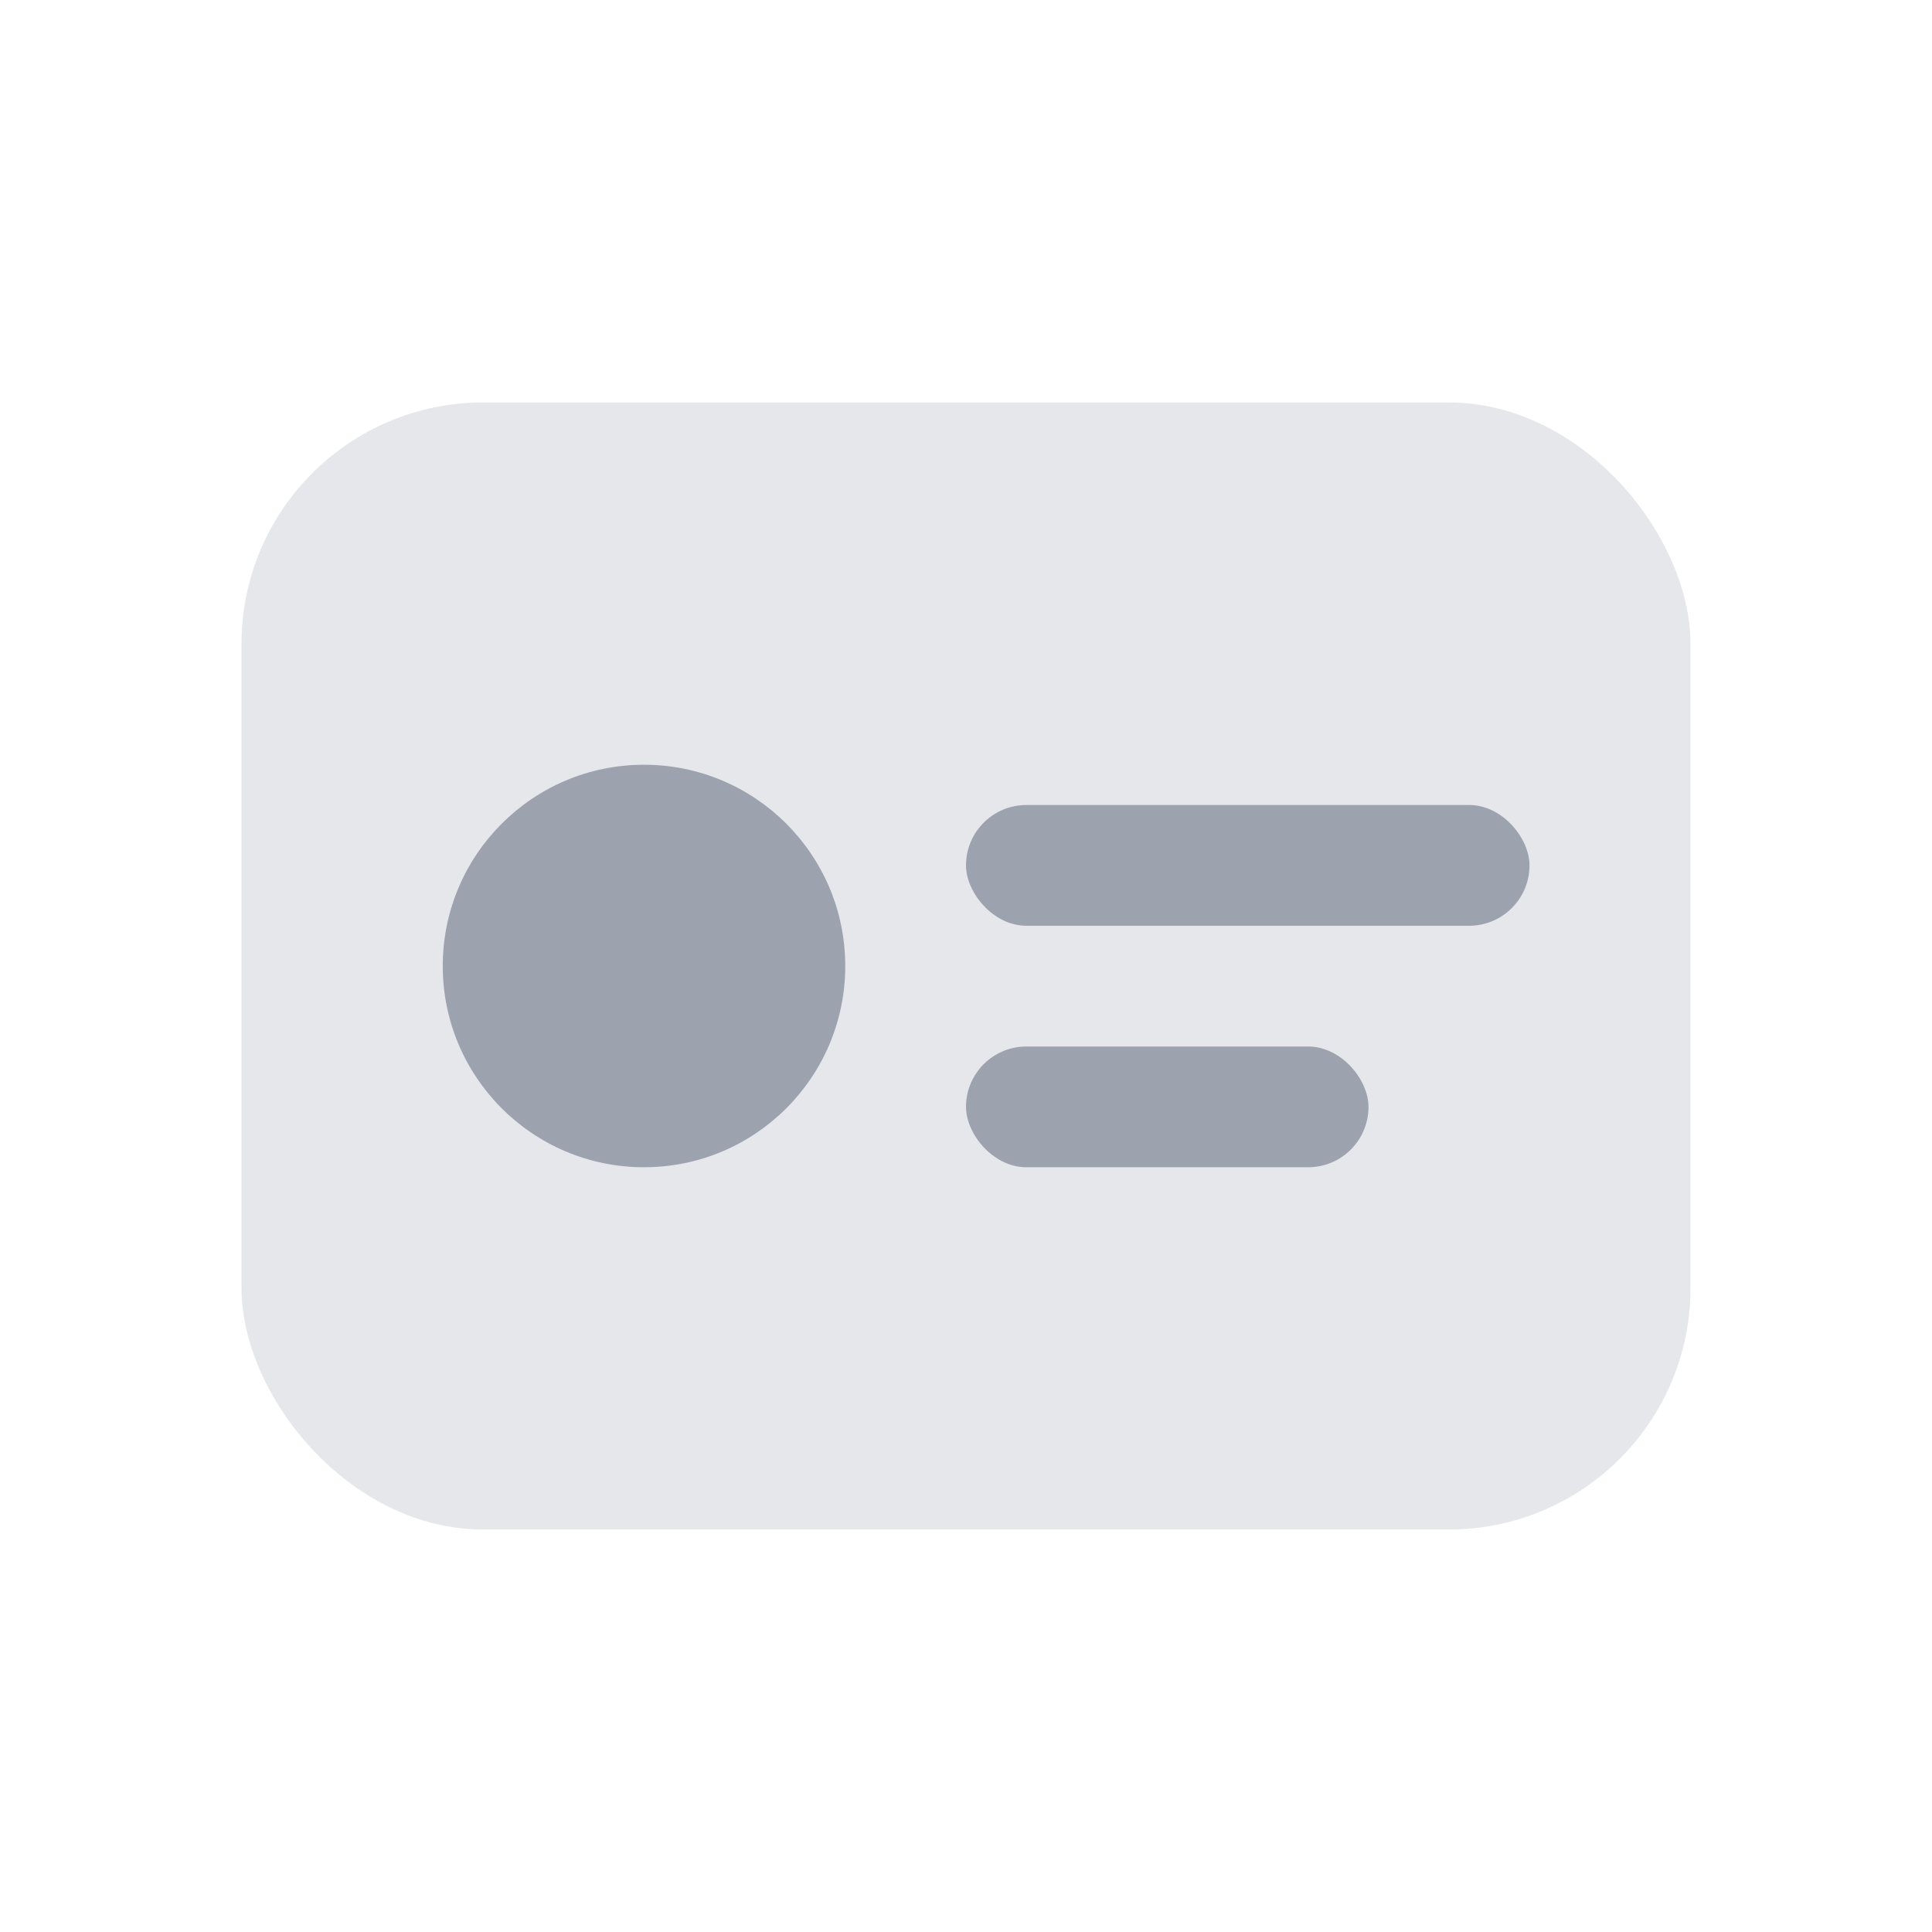 <svg xmlns="http://www.w3.org/2000/svg" viewBox="0 0 48 48"><rect x="6" y="10" width="36" height="28" rx="6" fill="#E5E7EB"/><circle cx="16" cy="24" r="5" fill="#9CA3AF"/><rect x="24" y="20" width="14" height="3" rx="1.5" fill="#9CA3AF"/><rect x="24" y="26" width="10" height="3" rx="1.5" fill="#9CA3AF"/></svg>


